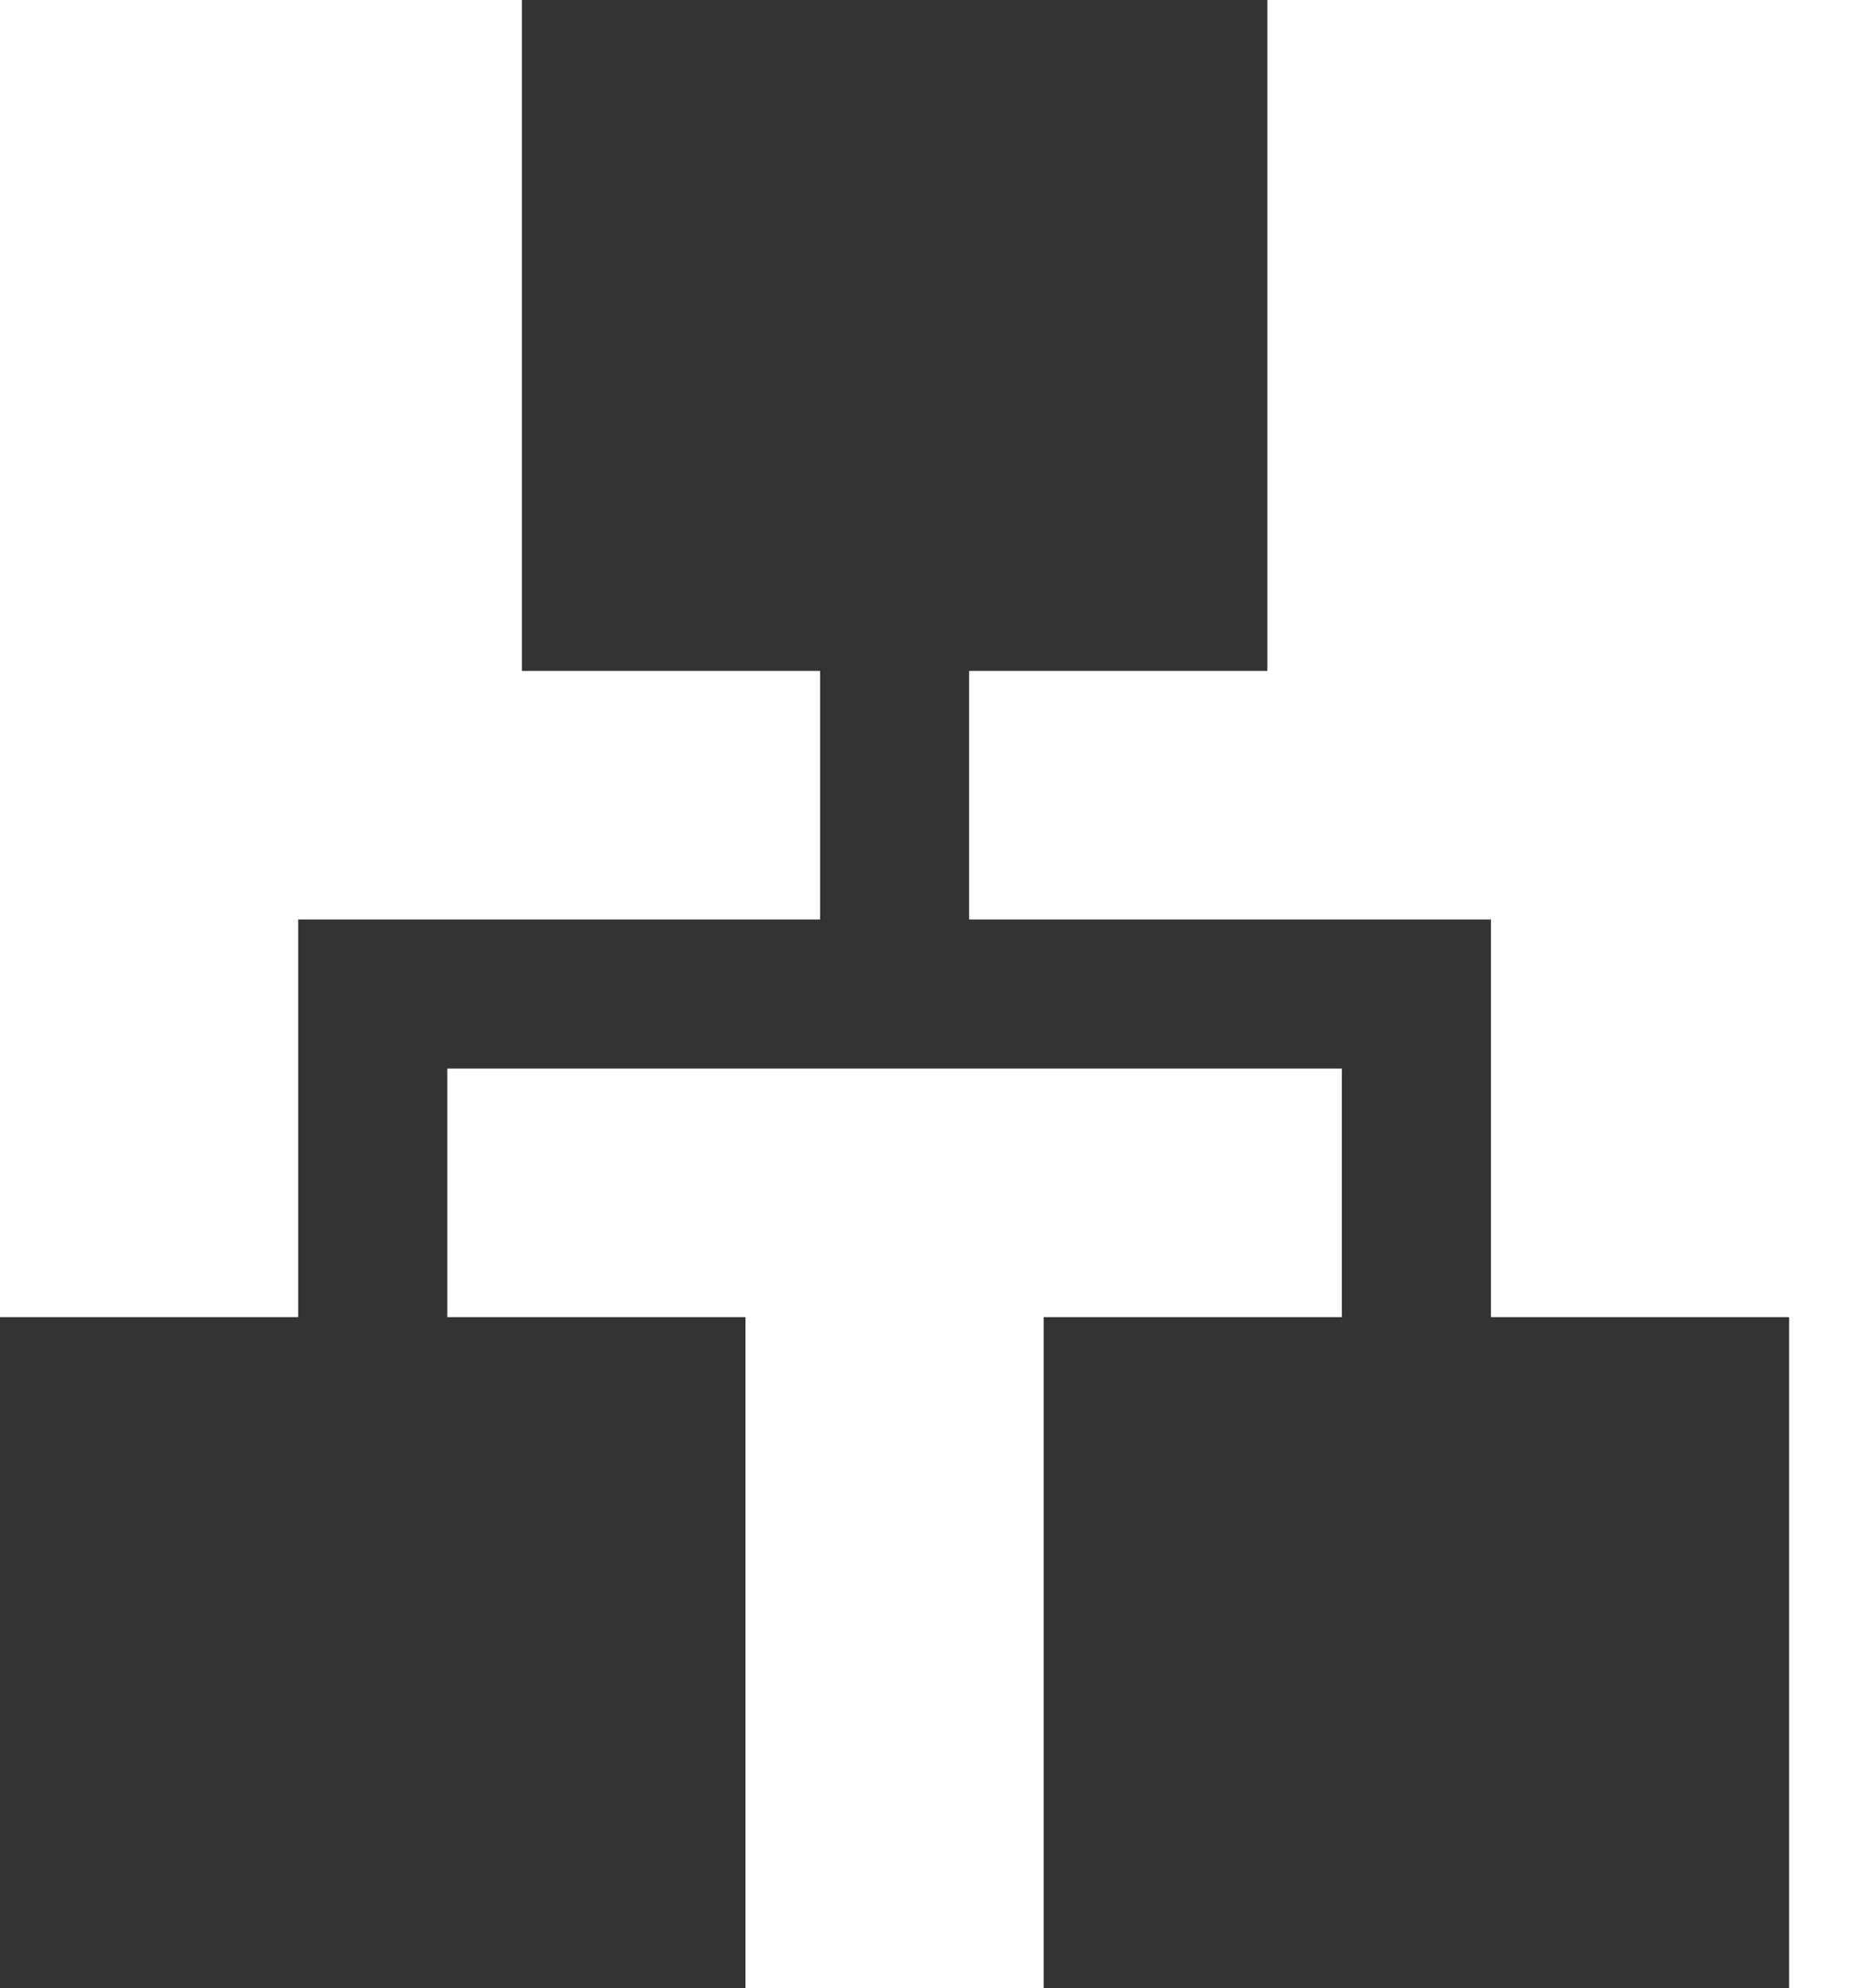 <svg width="16" height="17" viewBox="0 0 16 17" fill="none" xmlns="http://www.w3.org/2000/svg">
<path d="M0 17V11.262H2.55V7.862H7.013V5.737H4.463V0H10.838V5.737H8.287V7.862H12.75V11.262H15.3V17H8.925V11.262H11.475V9.137H3.825V11.262H6.375V17H0Z" fill="#333333"/>
</svg>
